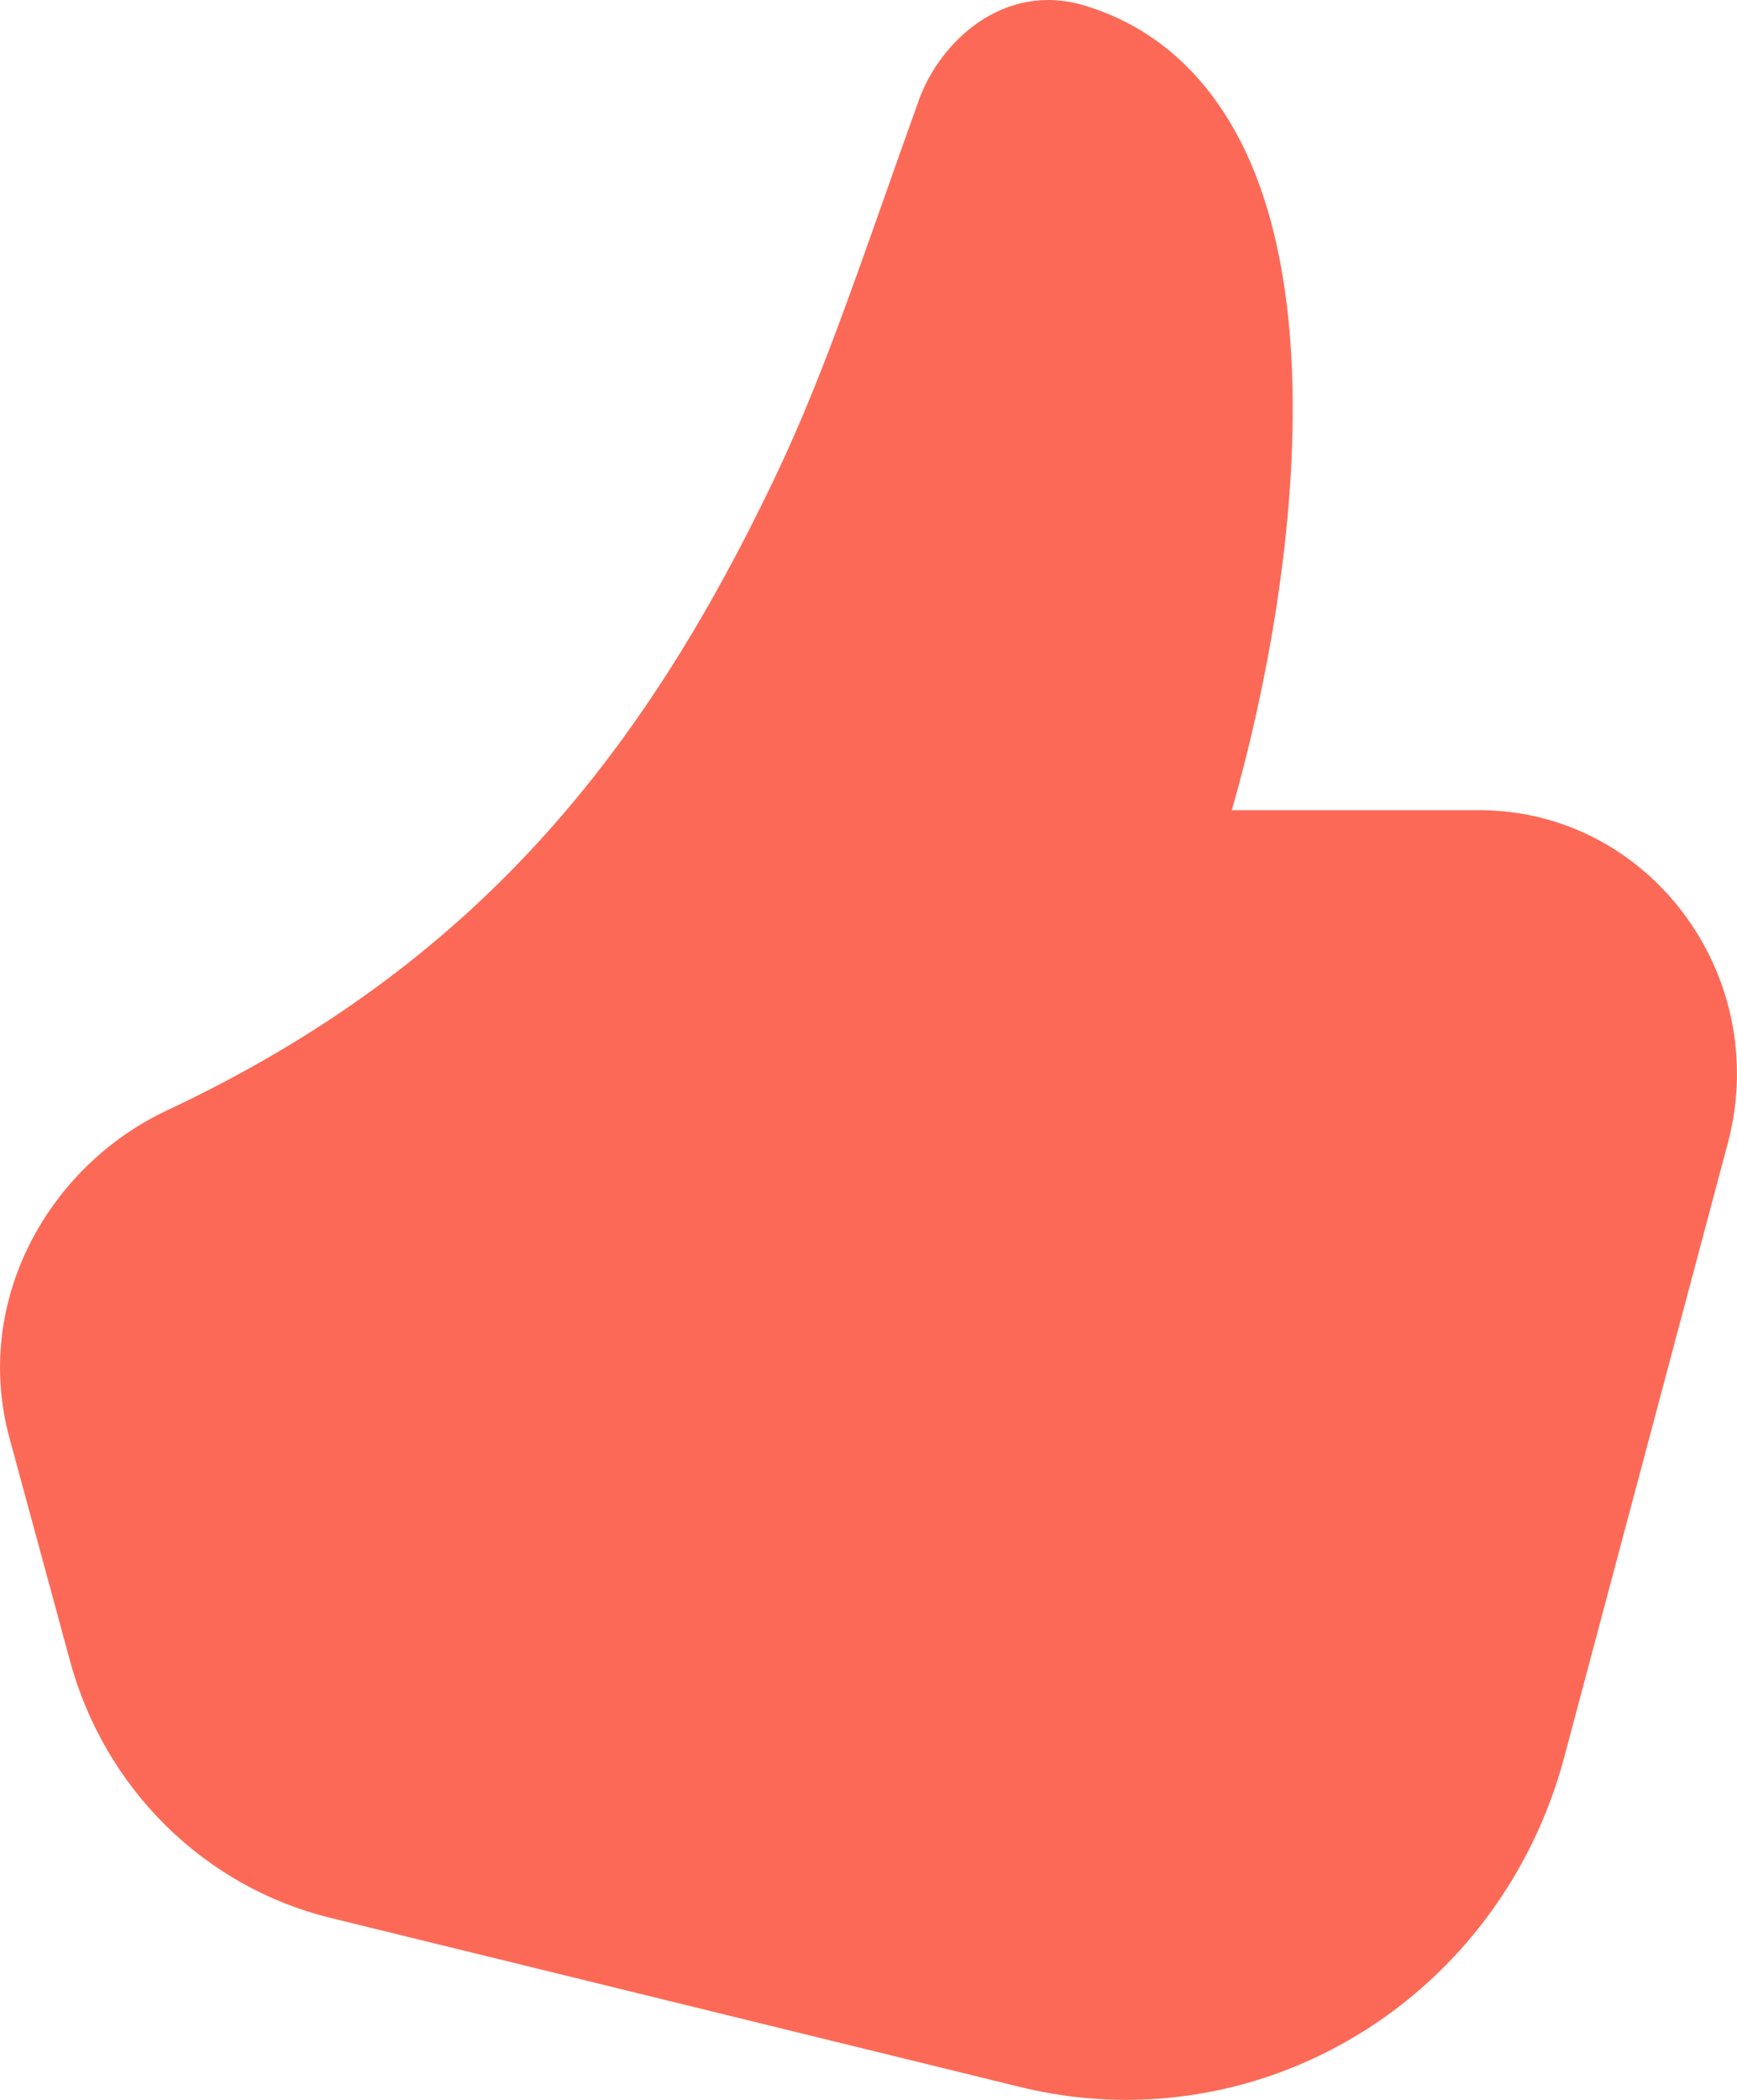 <svg width="24" height="29" viewBox="0 0 24 29" fill="none" xmlns="http://www.w3.org/2000/svg">
<path d="M14.99 0.078C13.872 -0.262 12.985 0.575 12.696 1.383C12.53 1.845 12.378 2.274 12.236 2.677C11.671 4.277 11.254 5.456 10.684 6.643C8.887 10.39 6.593 13.322 2.305 15.336C0.668 16.105 -0.383 17.972 0.132 19.864L0.968 22.94C1.203 23.805 1.66 24.59 2.292 25.213C2.923 25.836 3.706 26.275 4.559 26.485L14.099 28.823C15.684 29.212 17.354 28.954 18.756 28.104C20.159 27.255 21.183 25.88 21.612 24.271L23.872 15.792C24.49 13.474 22.785 11.189 20.438 11.189H17.02C17.505 9.496 17.876 7.421 17.861 5.533C17.852 4.361 17.693 3.196 17.271 2.227C16.837 1.235 16.109 0.417 14.99 0.078Z" fill="#FC6A57"/>
</svg>
